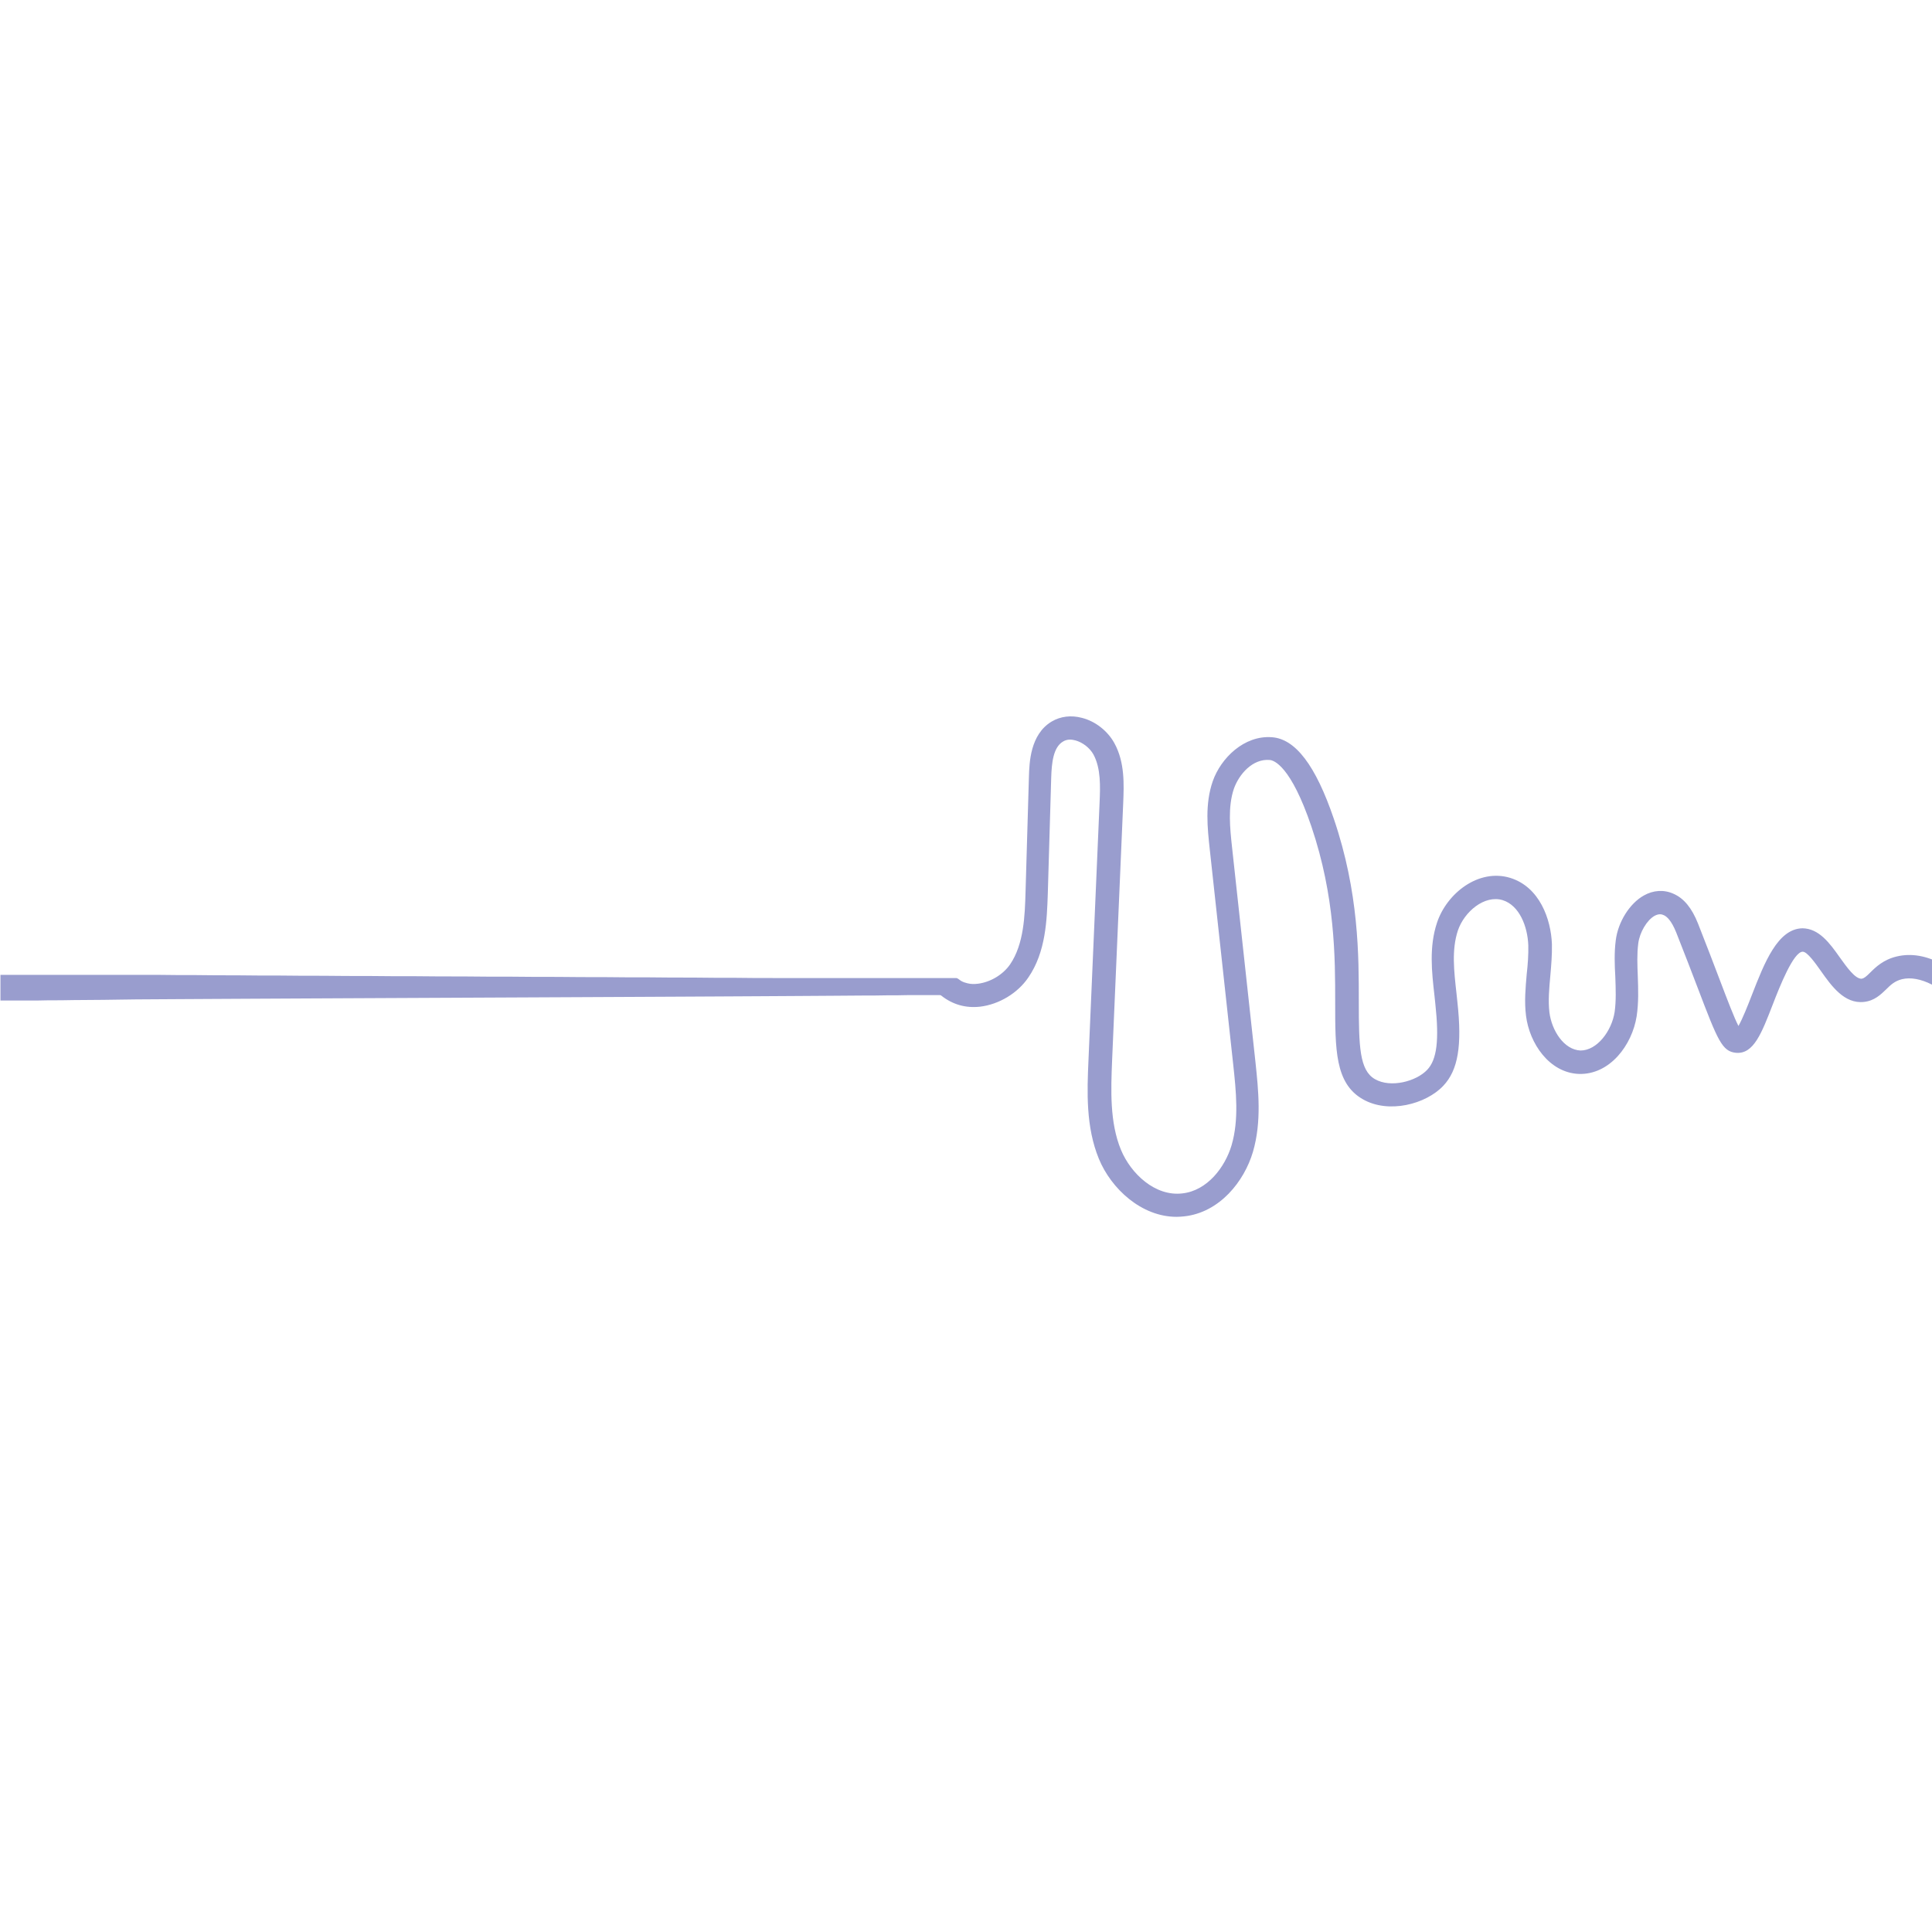 <?xml version="1.0" encoding="utf-8"?>
<!-- Generator: Adobe Illustrator 28.0.0, SVG Export Plug-In . SVG Version: 6.00 Build 0)  -->
<svg version="1.1" xmlns="http://www.w3.org/2000/svg" xmlns:xlink="http://www.w3.org/1999/xlink" x="0px" y="0px"
	 viewBox="0 0 85.04 85.04" style="enable-background:new 0 0 85.04 85.04;" xml:space="preserve">
<style type="text/css">
	.st0{fill:none;stroke:#999DCE;stroke-width:2;stroke-miterlimit:10;}
	.st1{fill:#999DCE;}
	.st2{display:none;}
	.st3{display:inline;fill:#999DCE;}
</style>
<g id="Livello_1">
	<g>
		<path class="st0" d="M-101.3,37.45c16.03,0.11,23.89,0.14,31.14,0.11c1.98-0.01,6.92-0.11,11.38-0.11
			c1.54,0.18,2.67,3.34,4.26,3.43c4.19,0.25,6.62-12.7,10.1-12.53c3.54,0.18,4.97,13.77,7.48,13.64c2.39-0.13,2.15-12.58,7.48-13.94
			c1.42-0.36,2.69,0.21,3.13,0.4c5.51,2.47,4.55,12.99,6.26,13.13c0.73,0.06,1.9-1.78,3.82-10.3"/>
		<path class="st0" d="M-36.98,42.5c-1.5,0-2.39-2.76-3.52-6.25c-1.06-3.26-2.37-7.31-3.94-7.39c-1.29-0.1-2.8,2.92-4.09,5.56
			c-1.71,3.5-3.48,7.12-6.02,6.97c-1.03-0.06-1.8-1.01-2.55-1.92c-0.58-0.71-1.19-1.45-1.74-1.52c-2.86,0-5.99,0.04-8.35,0.08
			c-1.25,0.02-2.29,0.03-2.97,0.03c-7.41,0.04-15.6,0-31.15-0.11l0.01-1c15.54,0.1,23.73,0.14,31.13,0.11
			c0.68,0,1.72-0.02,2.96-0.03c2.37-0.03,5.5-0.07,8.42-0.07c1.01,0.12,1.74,1.01,2.45,1.88c0.61,0.75,1.24,1.52,1.84,1.56
			c1.89,0.09,3.56-3.35,5.06-6.41c1.64-3.34,3.06-6.2,5.04-6.12c2.26,0.11,3.57,4.17,4.84,8.08c0.72,2.23,1.83,5.58,2.58,5.56
			c0.61-0.03,1.24-2.52,1.71-4.34c0.99-3.88,2.23-8.71,5.67-9.59c1.59-0.41,3,0.22,3.46,0.43c3.73,1.68,4.67,6.73,5.29,10.07
			c0.22,1.2,0.53,2.84,0.83,3.02c0.14-0.06,1.2-0.79,3.26-9.92l0.98,0.22c-2.14,9.53-3.34,10.76-4.34,10.69
			c-1.01-0.08-1.27-1.49-1.71-3.83c-0.62-3.33-1.47-7.88-4.72-9.35c-0.42-0.19-1.55-0.69-2.8-0.38c-2.86,0.73-4.02,5.24-4.95,8.87
			c-0.75,2.91-1.29,5.02-2.62,5.09C-36.94,42.5-36.96,42.5-36.98,42.5z"/>
	</g>
	<path class="st1" d="M83.49,42.1c-0.59,0.14-0.93,0.47-1.17,0.71c-0.18,0.18-0.27,0.25-0.37,0.27c-0.29,0.02-0.66-0.51-0.97-0.94
		c-0.45-0.64-0.92-1.27-1.64-1.28c-1.09,0.02-1.67,1.5-2.23,2.94c-0.17,0.44-0.41,1.05-0.59,1.36c-0.18-0.35-0.47-1.1-0.83-2.05
		c-0.25-0.66-0.56-1.47-0.95-2.46c-0.27-0.68-0.62-1.11-1.08-1.31c-0.42-0.19-0.89-0.16-1.31,0.08c-0.62,0.35-1.13,1.16-1.23,1.97
		c-0.07,0.54-0.05,1.08-0.02,1.6c0.02,0.55,0.04,1.06-0.03,1.56c-0.13,0.83-0.77,1.69-1.5,1.69c-0.73-0.03-1.27-0.88-1.37-1.68
		c-0.06-0.52-0.01-1.05,0.04-1.61c0.04-0.45,0.08-0.92,0.07-1.39c-0.04-1.1-0.54-2.52-1.84-2.92c-1.39-0.42-2.79,0.68-3.22,1.98
		c-0.35,1.06-0.23,2.15-0.11,3.2l0.04,0.38c0.17,1.58,0.07,2.44-0.36,2.89c-0.48,0.51-1.61,0.81-2.3,0.41
		c-0.68-0.39-0.71-1.44-0.71-3.4c0-2.03,0.01-4.8-1.1-8.06c-0.8-2.35-1.69-3.52-2.73-3.59c-1.21-0.09-2.24,0.91-2.6,1.94
		c-0.35,1.01-0.23,2.07-0.13,3l1.03,9.45c0.13,1.2,0.26,2.44-0.07,3.57c-0.29,0.97-1.07,2-2.17,2.12c-1.19,0.14-2.26-0.86-2.7-1.92
		c-0.5-1.21-0.44-2.65-0.39-3.91l0.49-11.36c0.03-0.79,0.08-1.78-0.39-2.63c-0.29-0.53-0.83-0.96-1.42-1.11
		c-0.48-0.13-0.95-0.07-1.34,0.16c-0.95,0.57-0.98,1.82-1,2.42l-0.15,5.11c-0.03,1.01-0.07,2.27-0.68,3.16
		c-0.31,0.45-0.86,0.78-1.41,0.85c-0.16,0.02-0.32,0.02-0.47-0.02c-0.09-0.02-0.18-0.05-0.27-0.1c-0.07-0.04-0.14-0.12-0.22-0.13
		c-0.02,0-0.04,0-0.06,0c-0.23,0-0.47,0-0.7,0c-0.24,0-0.49,0-0.73,0c-0.32,0-0.63,0-0.95,0c-0.38,0-0.76,0-1.14,0
		c-0.44,0-0.88,0-1.32,0c-0.49,0-0.98,0-1.48,0c-0.54,0-1.08,0-1.62,0c-0.58,0-1.16,0-1.74-0.01c-0.61,0-1.23,0-1.84-0.01
		c-0.64,0-1.29,0-1.93-0.01c-0.66,0-1.33,0-1.99-0.01c-0.68,0-1.36,0-2.04-0.01c-0.69,0-1.38,0-2.07-0.01c-0.7,0-1.39,0-2.09-0.01
		c-0.69,0-1.39,0-2.08-0.01c-0.69,0-1.37,0-2.06-0.01c-0.67,0-1.34,0-2.01-0.01c-0.65,0-1.3,0-1.95-0.01c-0.62,0-1.25,0-1.87-0.01
		c-0.59,0-1.18,0-1.78-0.01c-0.55,0-1.11,0-1.66-0.01c-0.51,0-1.02,0-1.53,0c-0.46,0-0.92,0-1.38,0c-0.4,0-0.8,0-1.21,0
		c-0.34,0-0.68,0-1.02,0c-0.27,0-0.54,0-0.81,0c-0.19,0-0.39,0-0.58,0c-0.11,0-0.23,0-0.34,0c-0.03,0-0.06,0-0.09,0
		c0,0,0,1.13,0,1.13c0.05,0,0.09,0,0.14,0c0.14,0,0.28,0,0.41,0c0.22,0,0.44,0,0.66,0c0.3,0,0.6,0,0.9-0.01c0.37,0,0.74,0,1.11-0.01
		c0.43,0,0.87-0.01,1.3-0.01C5.01,44,5.5,44,5.99,43.99c0.54,0,1.08-0.01,1.62-0.01c0.58,0,1.17-0.01,1.75-0.01
		c0.62,0,1.24-0.01,1.86-0.01c0.65,0,1.3-0.01,1.96-0.01c0.68,0,1.35-0.01,2.03-0.01c0.69,0,1.39-0.01,2.08-0.01
		c0.7,0,1.41-0.01,2.11-0.01c0.71,0,1.42-0.01,2.12-0.01c0.71,0,1.41-0.01,2.12-0.01c0.7,0,1.39-0.01,2.09-0.01
		c0.68,0,1.36-0.01,2.04-0.01c0.66,0,1.32-0.01,1.97-0.01c0.63,0,1.26-0.01,1.89-0.01c0.59,0,1.19-0.01,1.78-0.01
		c0.55,0,1.1-0.01,1.65-0.01c0.5,0,1-0.01,1.51-0.01c0.45,0,0.89-0.01,1.34-0.01c0.38,0,0.77,0,1.15-0.01c0.32,0,0.63,0,0.95-0.01
		c0.24,0,0.48,0,0.72,0c0.21,0,0.42,0,0.63,0c0.02,0,0.03,0,0.05,0.01c0.01,0,0.02,0.01,0.03,0.02c0.5,0.39,1.07,0.55,1.7,0.48
		c0.83-0.1,1.65-0.59,2.12-1.28c0.78-1.13,0.82-2.55,0.86-3.69l0.15-5.11c0.02-0.65,0.09-1.34,0.52-1.59
		c0.19-0.12,0.4-0.09,0.55-0.05c0.32,0.09,0.63,0.33,0.79,0.62c0.33,0.61,0.3,1.41,0.27,2.11l-0.49,11.36
		c-0.06,1.37-0.12,2.92,0.46,4.33c0.54,1.31,1.87,2.55,3.42,2.55c0.11,0,0.22-0.01,0.33-0.02c1.57-0.17,2.65-1.55,3.03-2.84
		c0.39-1.33,0.24-2.72,0.11-3.96l-1.03-9.45c-0.09-0.83-0.19-1.77,0.08-2.57c0.23-0.65,0.83-1.33,1.57-1.27
		c0.2,0.01,0.94,0.27,1.84,2.92c1.05,3.1,1.05,5.78,1.05,7.74c0,2.07-0.01,3.57,1.21,4.27c1.14,0.66,2.79,0.22,3.55-0.59
		c0.65-0.69,0.83-1.76,0.62-3.68l-0.04-0.38c-0.11-0.99-0.22-1.92,0.06-2.77c0.28-0.83,1.17-1.58,1.97-1.34
		c0.74,0.23,1.1,1.16,1.13,1.99c0.01,0.41-0.02,0.83-0.07,1.27c-0.05,0.59-0.11,1.2-0.03,1.83c0.15,1.21,1.02,2.51,2.33,2.56
		c1.36,0.04,2.34-1.27,2.54-2.54c0.09-0.6,0.07-1.19,0.05-1.76c-0.02-0.5-0.04-0.98,0.02-1.44c0.06-0.49,0.38-1.03,0.72-1.22
		c0.19-0.1,0.31-0.07,0.4-0.03c0.14,0.06,0.34,0.24,0.55,0.76c0.39,0.99,0.7,1.79,0.95,2.45c0.88,2.31,1.07,2.79,1.68,2.85
		c0.78,0.07,1.13-0.86,1.63-2.15c0.29-0.75,0.9-2.3,1.31-2.3c0.2,0,0.56,0.51,0.8,0.85c0.46,0.65,1.03,1.46,1.9,1.36
		c0.46-0.05,0.74-0.33,0.97-0.55c0.2-0.2,0.38-0.37,0.7-0.45c0.38-0.09,0.83-0.01,1.32,0.24l0.47-0.89
		C84.8,42.06,84.12,41.95,83.49,42.1z"/>
</g>
<g id="Livello_2" class="st2">
	<rect x="42.52" y="36.93" class="st3" width="42.52" height="5.07"/>
</g>
</svg>
